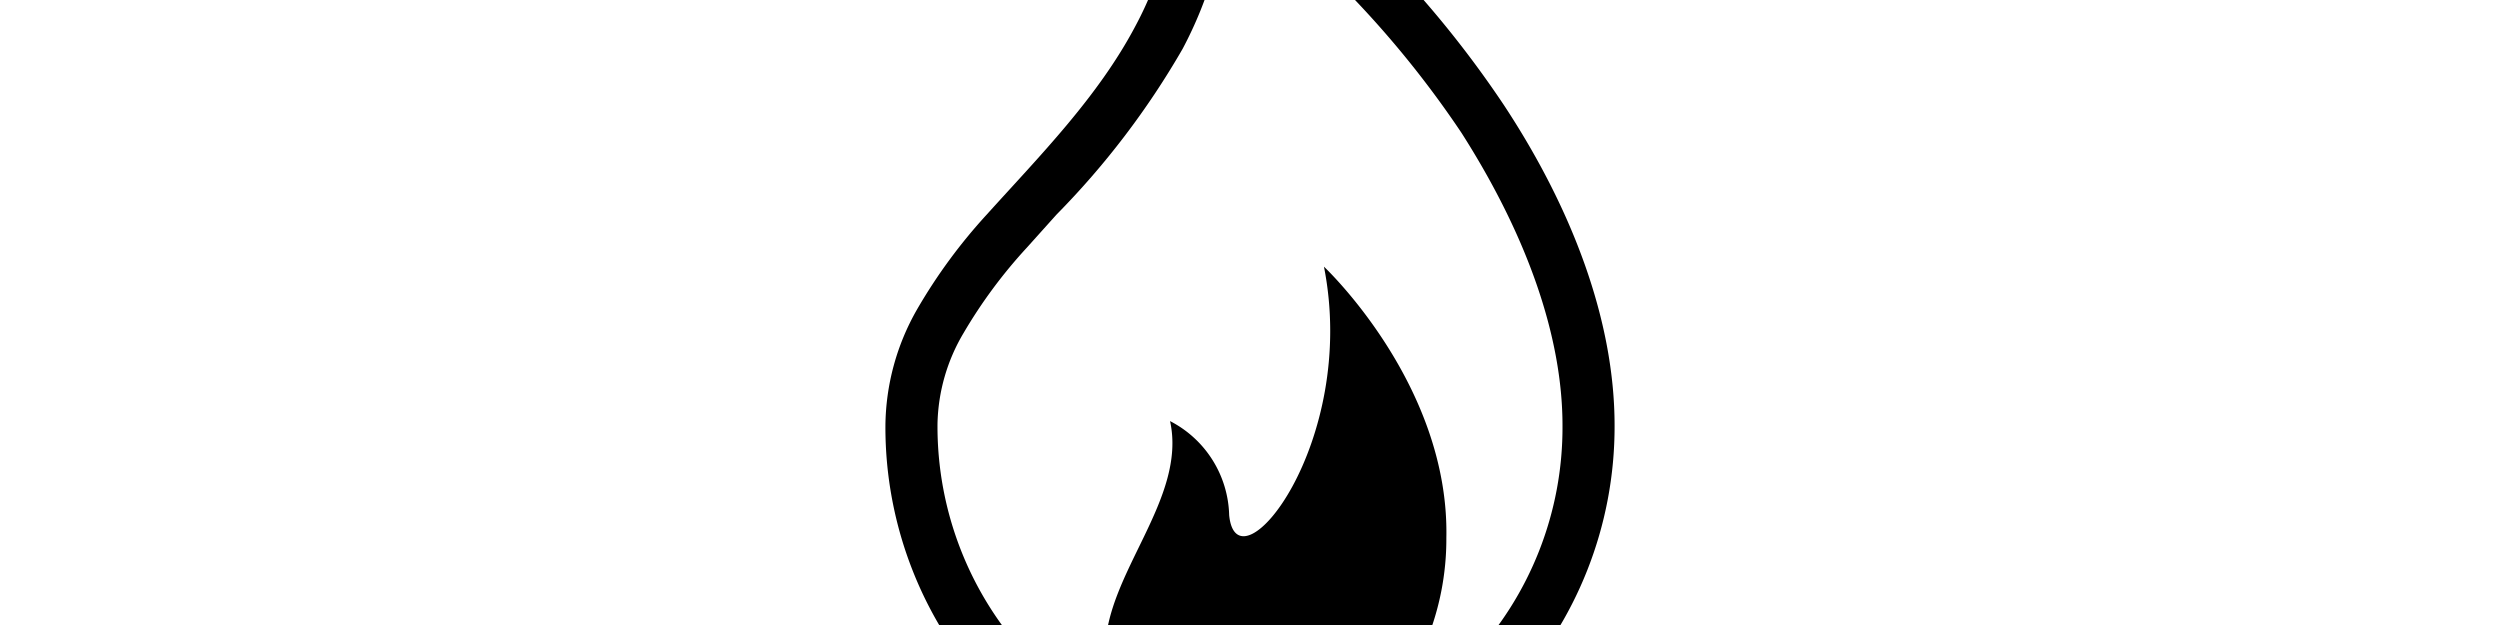 <svg width="4800" height="1200" viewBox="0 0 4800 1200" xmlns="http://www.w3.org/2000/svg"><path d="M2888 202.5a2006.5 2006.5 0 00-518.5-530 70 70 0 00-110 57A667.5 667.5 0 012180 50c-72 136.5-184.5 250-285.5 362a1039 1039 0 00-134 182.5A456.6 456.6 0 001700 817a750 750 0 00203.5 517 682.5 682.5 0 00496.5 216 682 682 0 00495.5-216A750 750 0 003100 817c0-202.5-82-417-212-614.5zM2823.5 1265a595 595 0 01-200 139 520.5 520.5 0 00153.5-371.5C2783 738 2542 512 2542 512c67 339-167.5 626.5-182 477a209 209 0 00-113.5-180.5c33 150-124.5 293.5-124.5 441.5a220 220 0 0078 163.5 592 592 0 01-224-150 650 650 0 01-176-450 354.5 354.5 0 0150-174 950 950 0 01121.5-164l57-63.5a1568 1568 0 00242-318 769.5 769.5 0 0088.5-309 1914.5 1914.5 0 01447 470c126 197.5 194 391 194 562a647.05 647.05 0 01-176.5 448z" fill-rule="evenodd"/></svg>